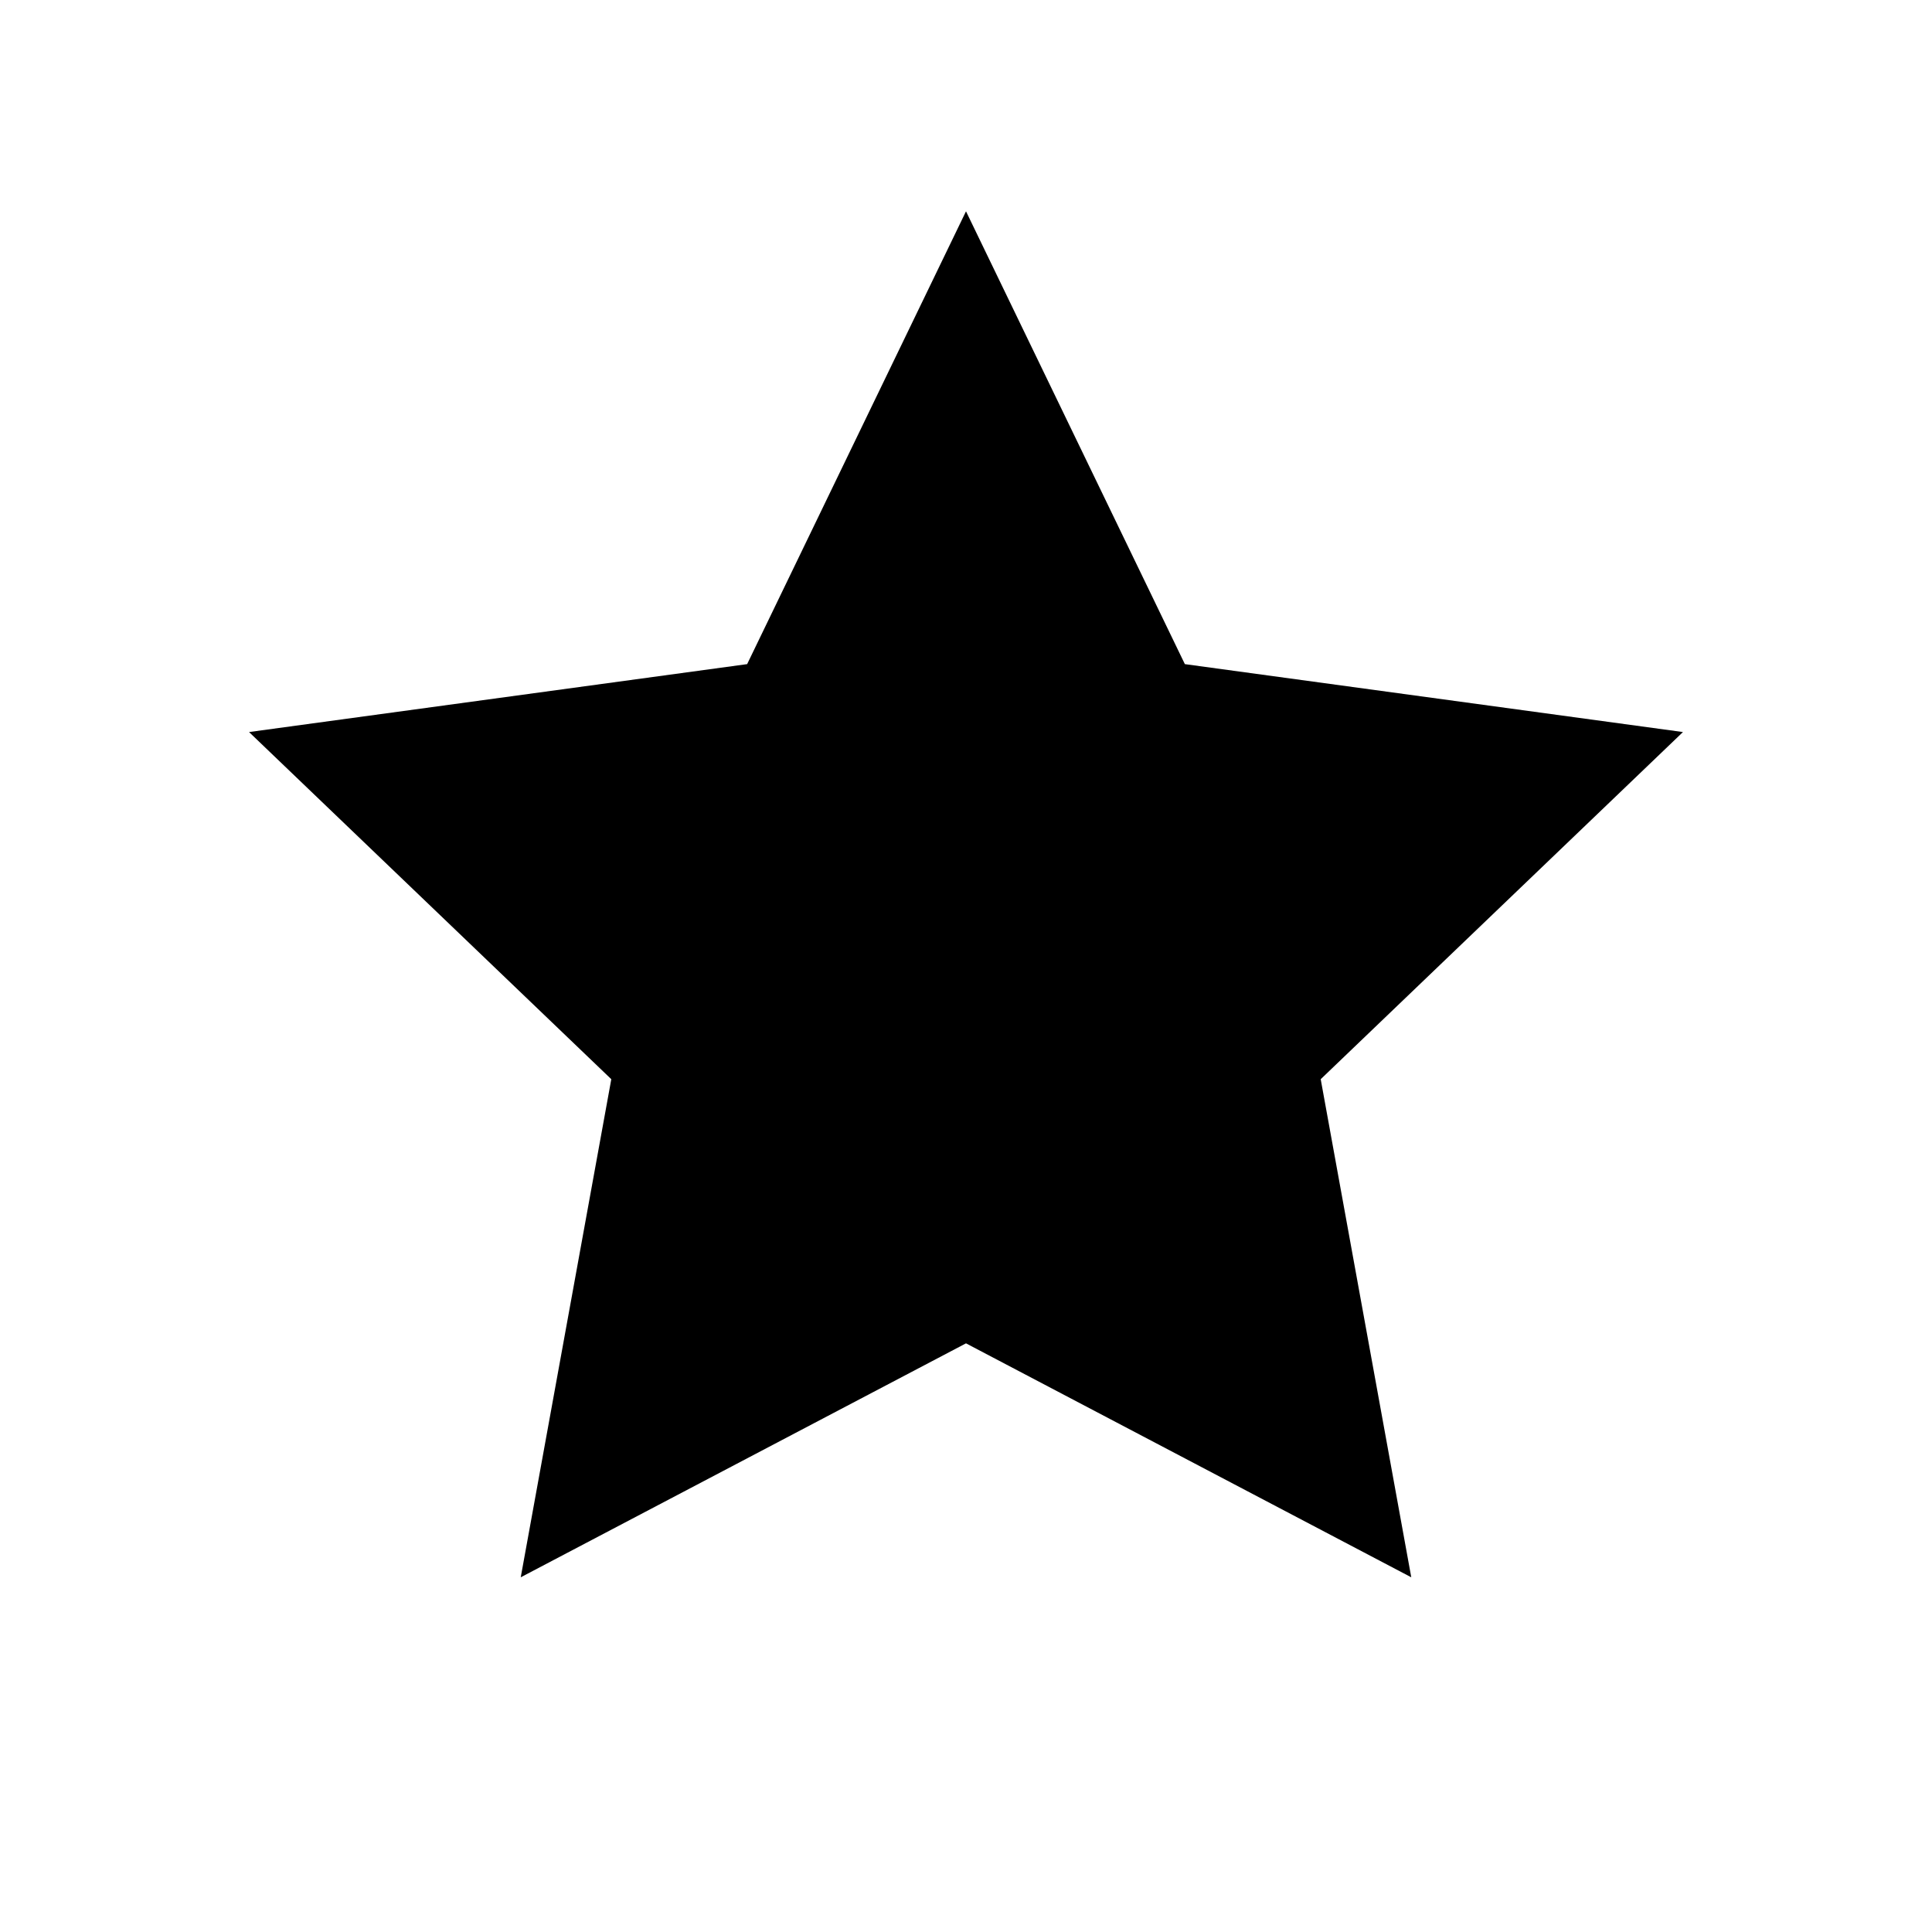 <svg viewBox="0 0 256 256" width="256" height="256"><defs><linearGradient id="rubyGradient" x1="0%" y1="0%" x2="100%" y2="100%"><stop offset="0%"/><stop offset="100%"/></linearGradient><linearGradient id="topazGradient" x1="0%" y1="0%" x2="100%" y2="100%"><stop offset="0%"/><stop offset="100%"/></linearGradient></defs><g transform="translate(128, 128)"><polygon points="0,-100 29,-40 95,-31 47,15 59,81 0,50 -59,81 -47,15 -95,-31 -29,-40" fill="url(#rubyGradient)"/><polygon points="0,-80 23,-32 76,-25 38,12 47,65 0,40 -47,65 -38,12 -76,-25 -23,-32" fill="url(#topazGradient)"/></g></svg>